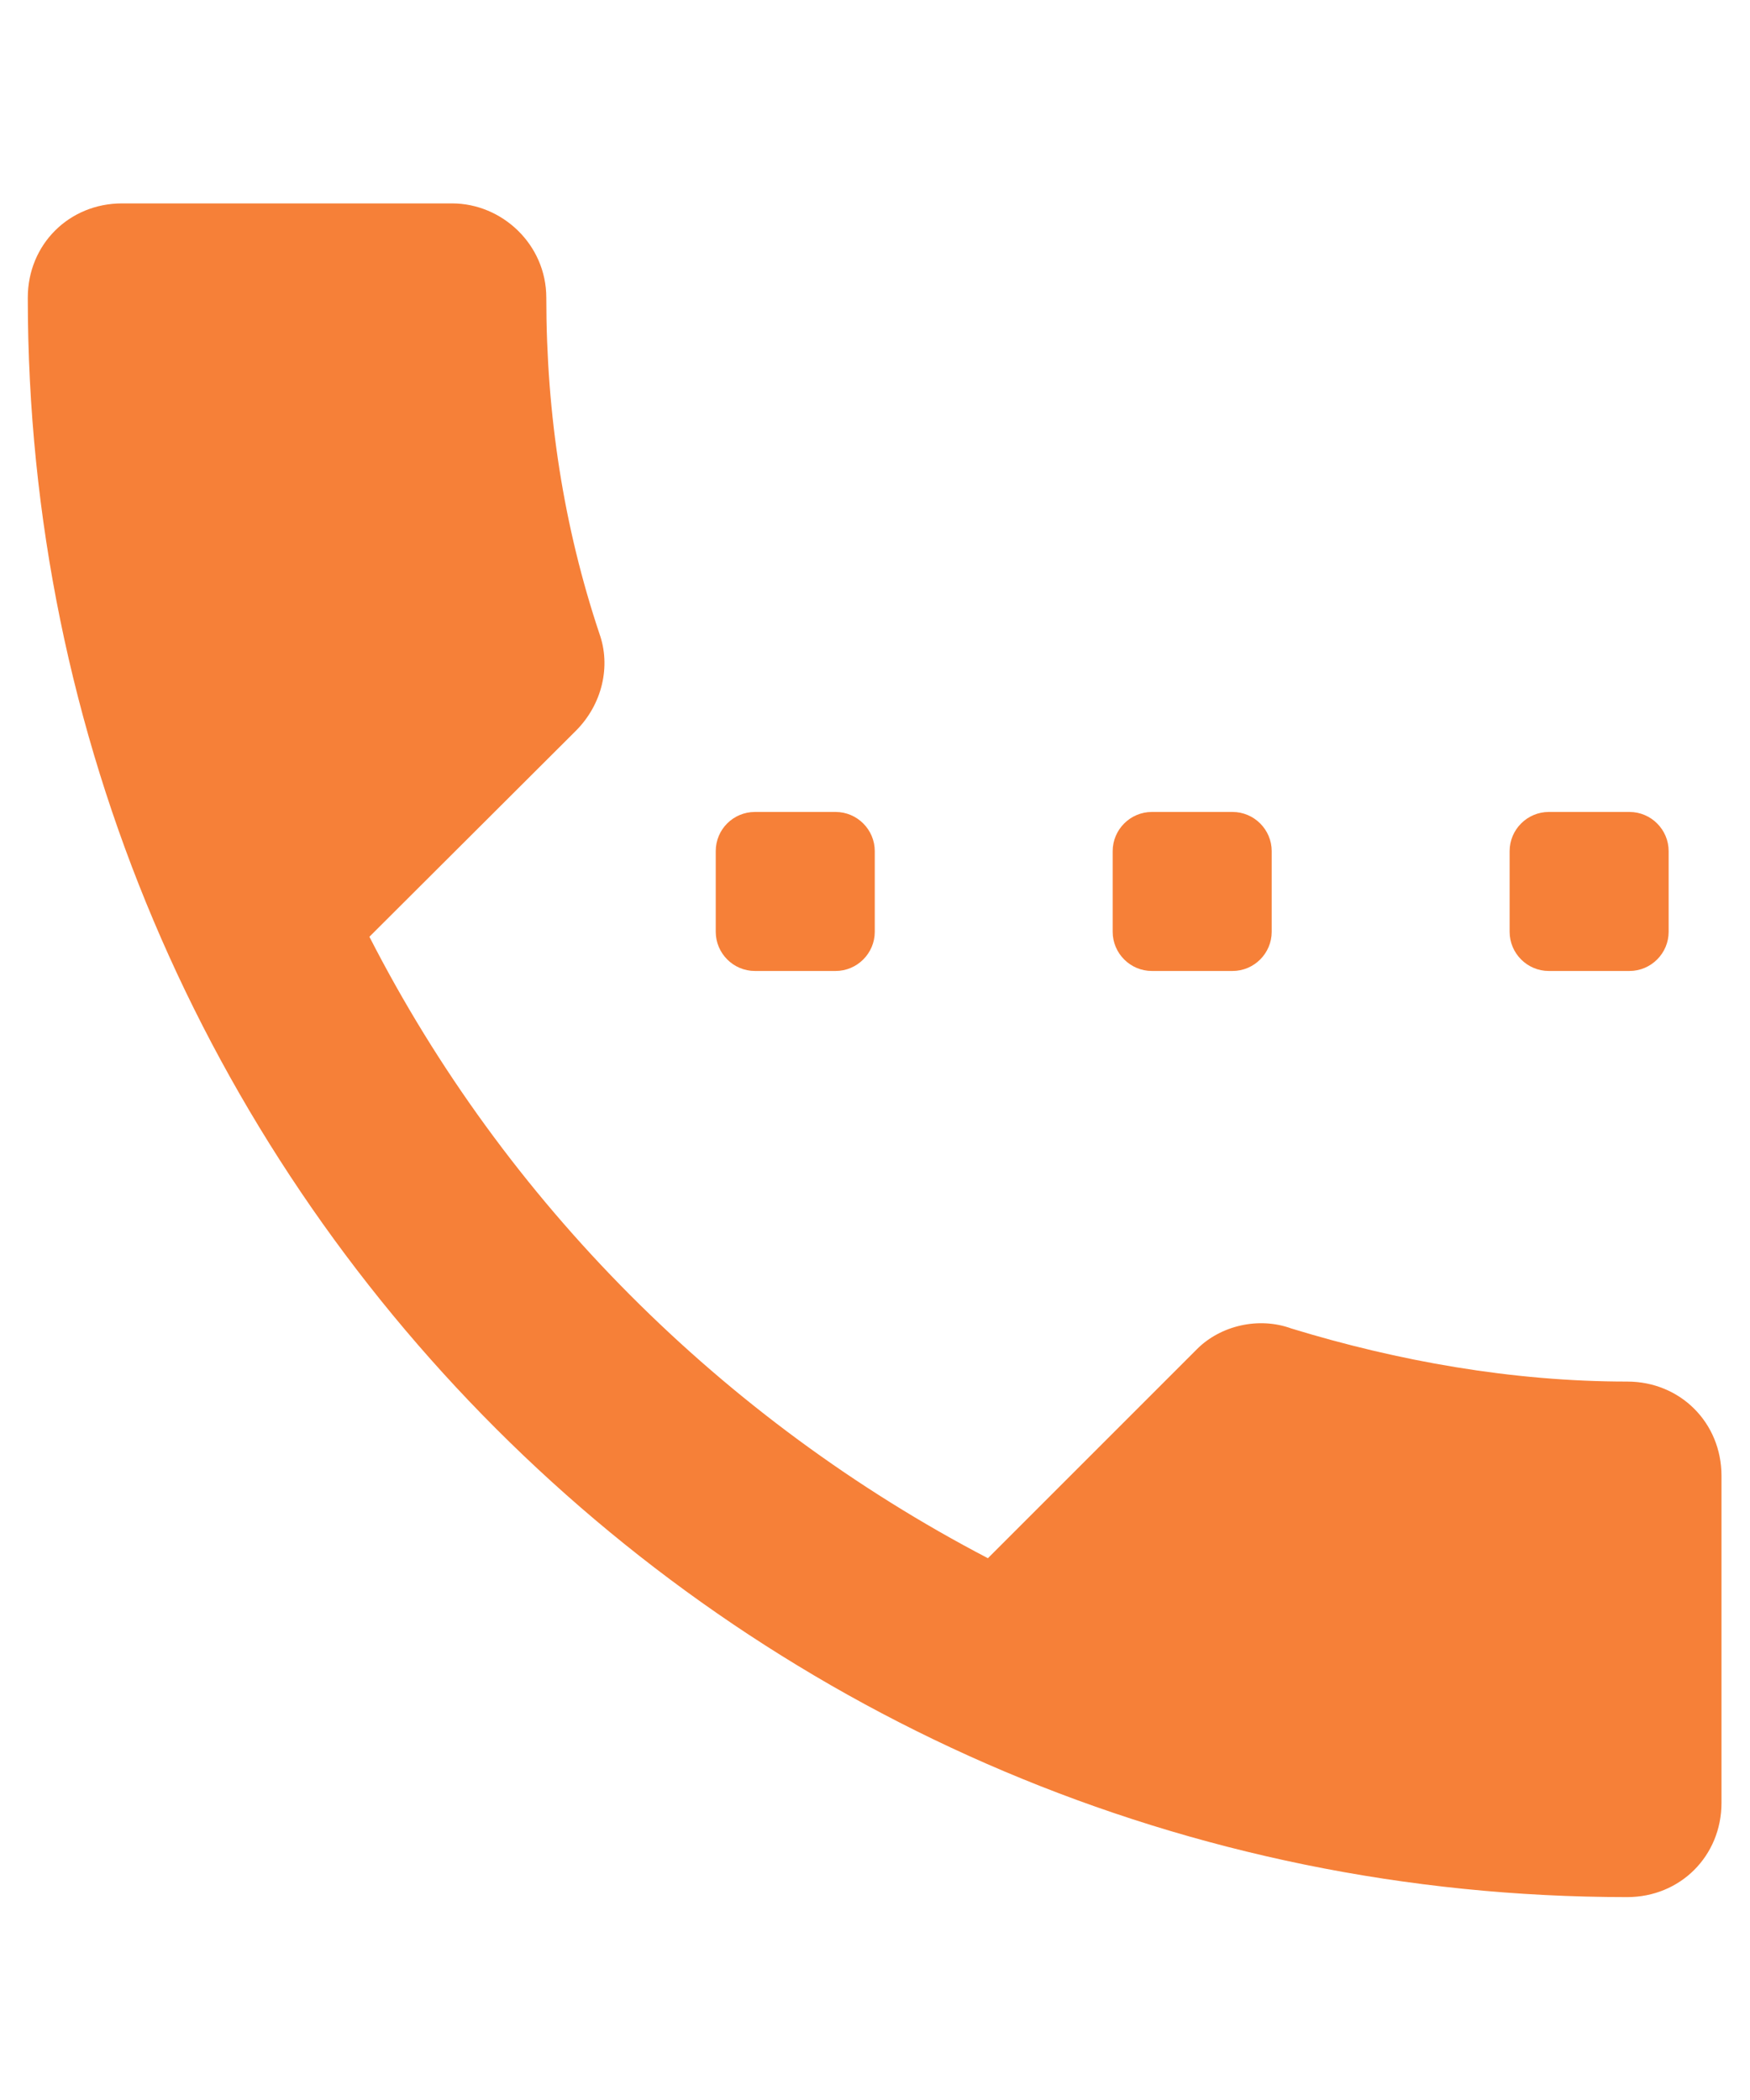<svg xmlns="http://www.w3.org/2000/svg" width="20" height="24" viewBox="0 0 451 448"><path fill="#f68038" d="M95.201 194.813c34.909 68.284 91.045 124.484 159.393 160.16l53.898-53.898c6.074-6.074 15.92-8.375 24.296-5.307 27.365 8.376 56.903 13.682 86.569 13.682 13.682 0 24.296 10.613 24.296 24.296v84.268c0 13.682-10.613 24.296-24.296 24.296-227.74 0-412.196-184.456-412.196-412.196 0-13.682 10.613-24.296 24.296-24.296h85.035c12.915 0 24.296 10.613 24.296 24.296 0 30.37 4.54 59.205 13.682 86.569 3.005 8.376.767 18.222-6.074 25.063l-53.195 53.067z"/><path fill="#f68038" d="M296.855 162.653h20.779c5.562 0 10.102 4.54 10.102 10.102v20.779c0 5.562-4.539 10.102-10.102 10.102h-20.779c-5.562 0-10.102-4.54-10.102-10.102v-20.779c0-5.562 4.539-10.102 10.102-10.102zm-102.297 0h20.779c5.562 0 10.102 4.54 10.102 10.102v20.779c0 5.562-4.54 10.102-10.102 10.102h-20.779c-5.562 0-10.102-4.54-10.102-10.102v-20.779c0-5.626 4.54-10.102 10.102-10.102zm204.595 0h20.779c5.562 0 10.102 4.54 10.102 10.102v20.779c0 5.562-4.539 10.102-10.102 10.102h-20.779c-5.562 0-10.102-4.54-10.102-10.102v-20.779c0-5.562 4.539-10.102 10.102-10.102z"/></svg>